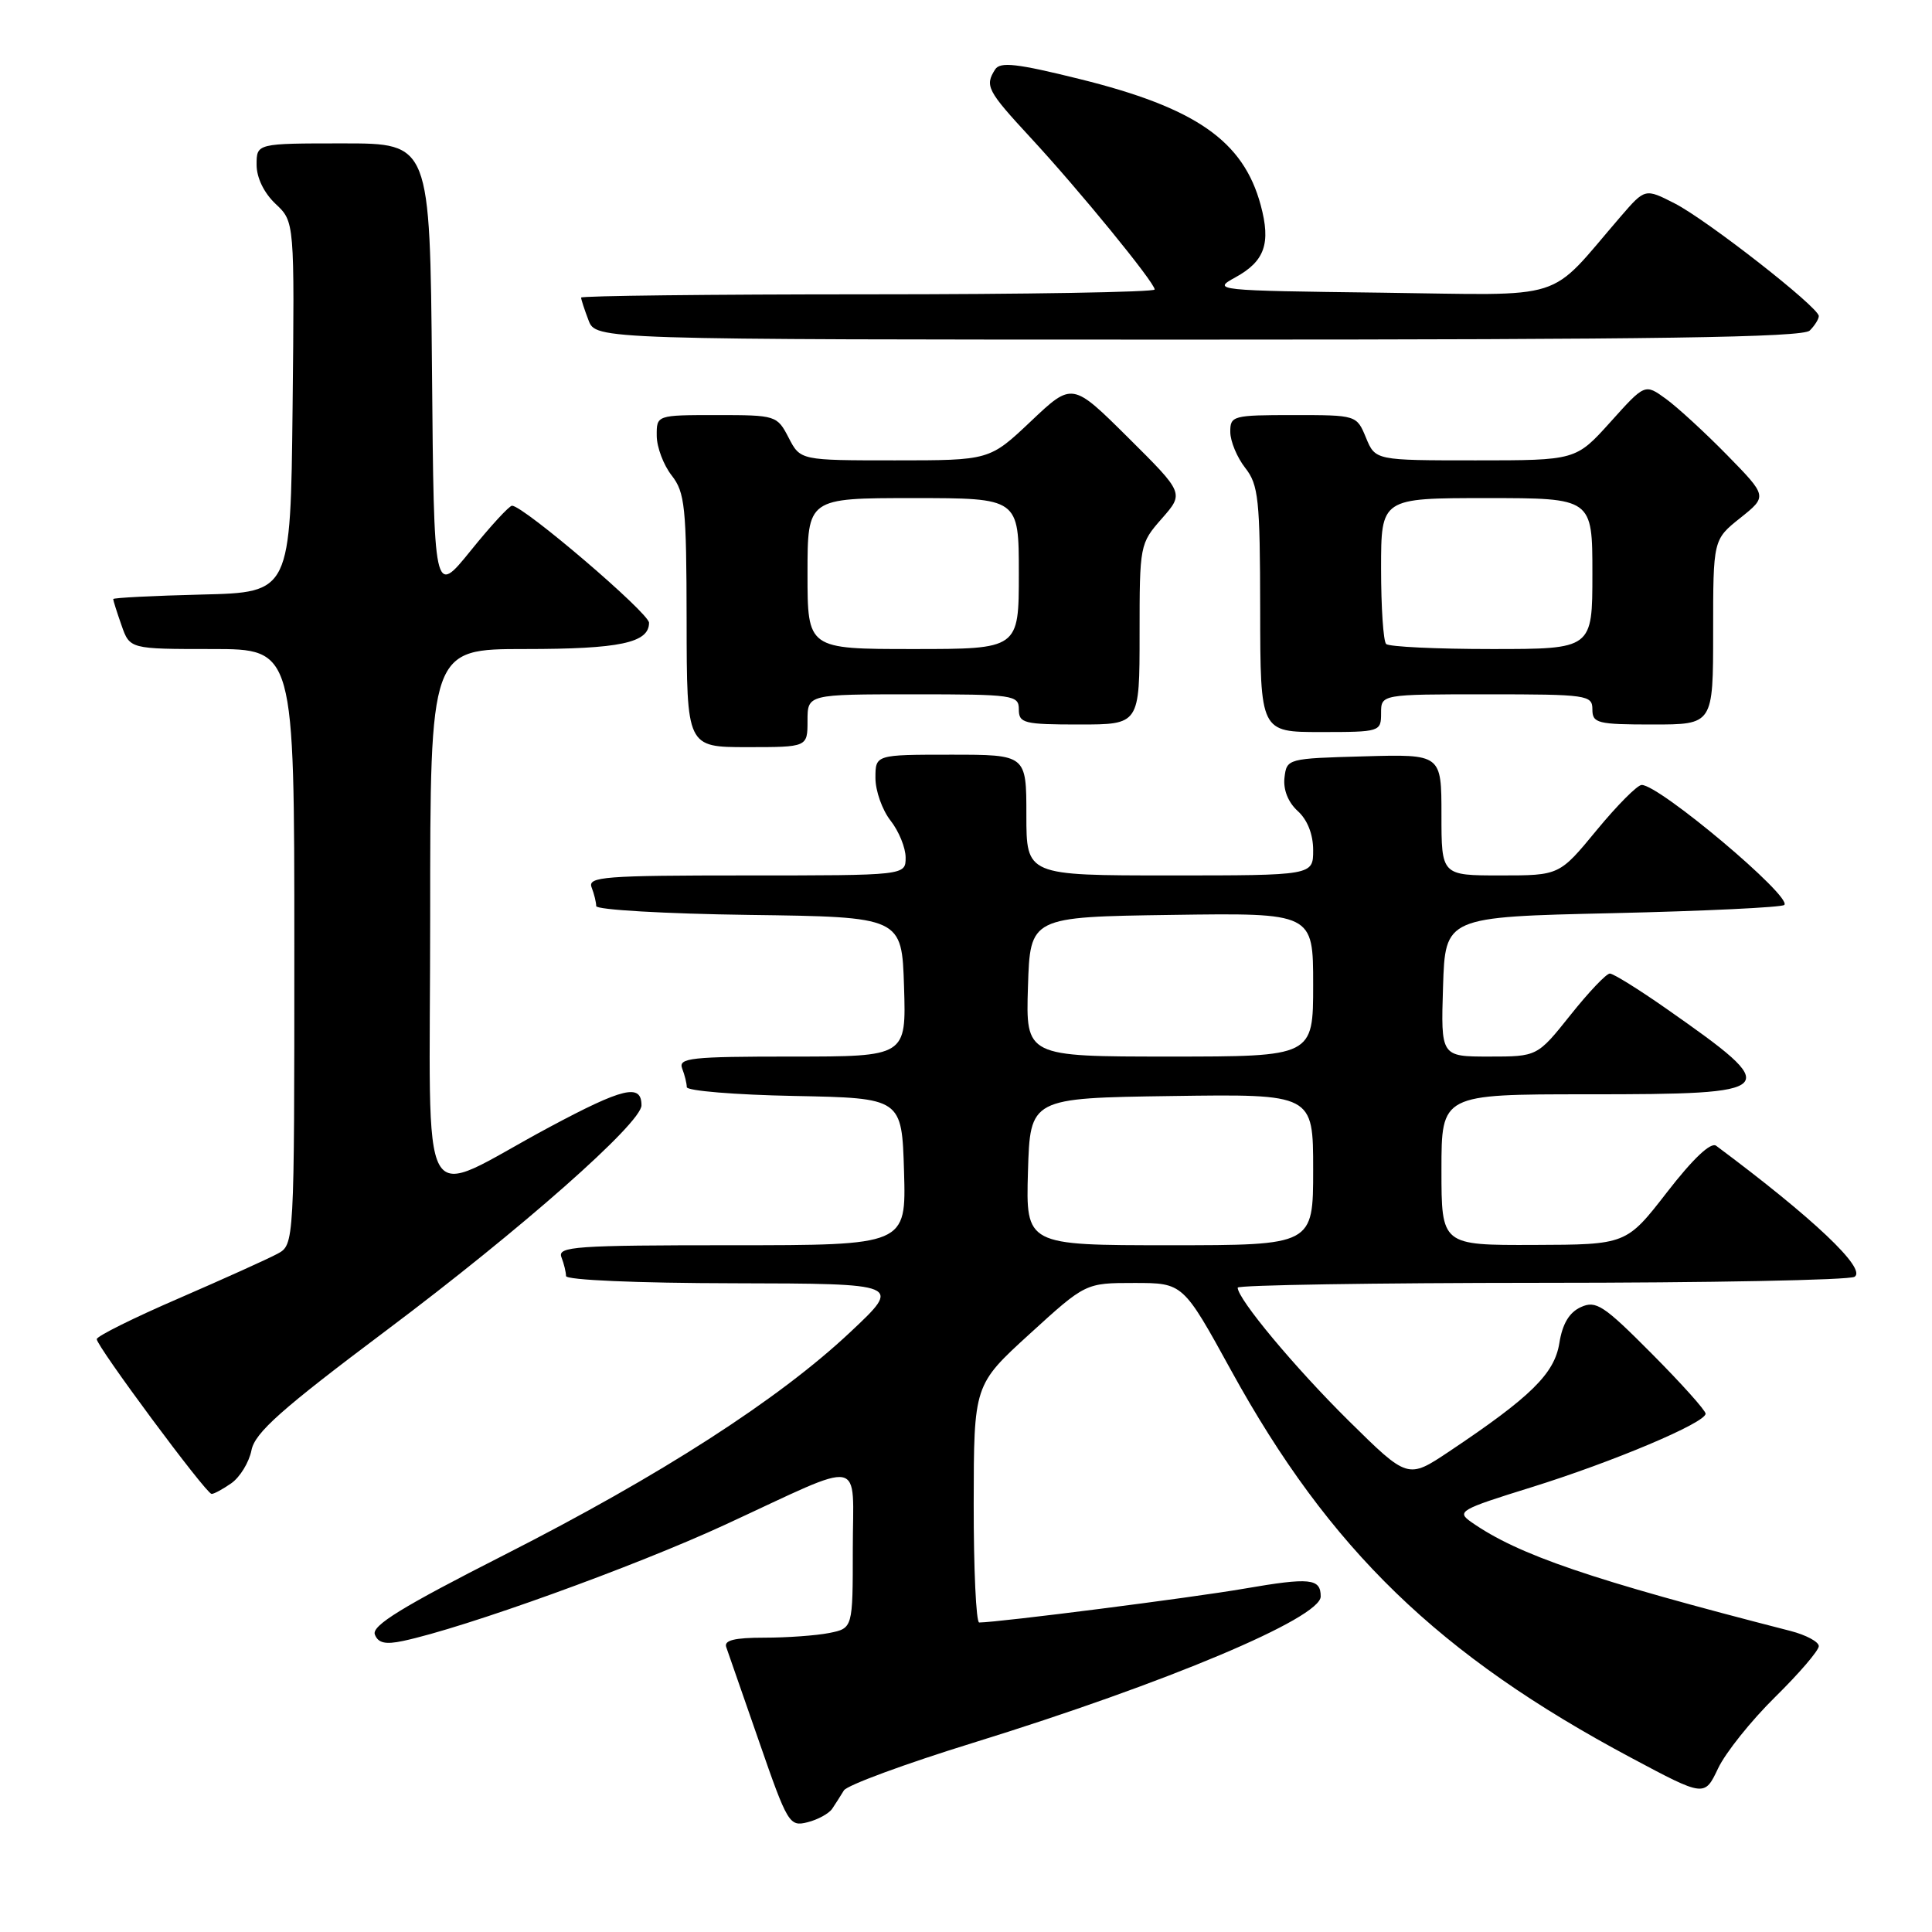 <?xml version="1.0" encoding="UTF-8" standalone="no"?>
<!DOCTYPE svg PUBLIC "-//W3C//DTD SVG 1.1//EN" "http://www.w3.org/Graphics/SVG/1.1/DTD/svg11.dtd" >
<svg xmlns="http://www.w3.org/2000/svg" xmlns:xlink="http://www.w3.org/1999/xlink" version="1.1" viewBox="0 0 256 256">
 <g >
 <path fill="currentColor"
d=" M 110.27 239.67 C 110.70 239.03 111.40 237.93 111.82 237.24 C 112.24 236.55 119.95 233.71 128.95 230.93 C 154.59 222.99 175.00 214.40 175.00 211.54 C 175.00 209.14 173.59 209.00 164.89 210.50 C 157.97 211.70 132.44 214.96 129.75 214.99 C 129.34 215.00 129.01 207.91 129.02 199.25 C 129.04 183.50 129.04 183.50 136.44 176.75 C 143.84 170.00 143.84 170.00 150.30 170.00 C 156.76 170.00 156.76 170.00 163.13 181.59 C 176.16 205.30 190.66 219.34 216.18 232.94 C 225.86 238.10 225.86 238.10 227.65 234.33 C 228.63 232.25 232.04 227.99 235.22 224.86 C 238.40 221.73 241.00 218.70 241.00 218.12 C 241.00 217.55 239.31 216.64 237.25 216.11 C 210.80 209.32 201.17 206.04 194.95 201.68 C 192.97 200.29 193.43 200.02 202.83 197.10 C 213.73 193.71 226.00 188.53 226.00 187.32 C 226.00 186.89 222.79 183.31 218.86 179.36 C 212.49 172.95 211.48 172.28 209.47 173.20 C 207.93 173.90 207.03 175.41 206.62 177.98 C 205.97 182.02 202.85 185.09 192.02 192.33 C 186.54 195.99 186.54 195.99 178.70 188.25 C 171.53 181.16 164.00 172.12 164.00 170.62 C 164.00 170.28 182.11 169.99 204.25 169.98 C 226.39 169.98 245.06 169.62 245.74 169.18 C 247.38 168.14 240.29 161.42 227.40 151.82 C 226.69 151.30 224.34 153.52 220.90 157.96 C 215.50 164.92 215.50 164.92 203.25 164.96 C 191.00 165.00 191.00 165.00 191.00 155.00 C 191.00 145.00 191.00 145.00 210.38 145.00 C 236.08 145.00 236.44 144.61 220.82 133.67 C 217.15 131.10 213.77 129.00 213.31 129.00 C 212.85 129.00 210.50 131.47 208.09 134.50 C 203.70 140.00 203.70 140.00 197.31 140.00 C 190.92 140.00 190.92 140.00 191.21 130.75 C 191.50 121.50 191.50 121.50 213.67 121.00 C 225.86 120.72 236.10 120.23 236.43 119.91 C 237.51 118.83 219.87 103.99 217.53 104.01 C 216.96 104.01 214.28 106.71 211.56 110.01 C 206.63 116.00 206.63 116.00 198.81 116.00 C 191.00 116.00 191.00 116.00 191.00 107.97 C 191.00 99.93 191.00 99.93 180.75 100.22 C 170.59 100.50 170.50 100.52 170.20 103.05 C 170.02 104.64 170.68 106.30 171.95 107.46 C 173.24 108.62 174.00 110.55 174.00 112.65 C 174.00 116.00 174.00 116.00 155.00 116.00 C 136.00 116.00 136.00 116.00 136.00 108.00 C 136.00 100.00 136.00 100.00 126.00 100.00 C 116.00 100.00 116.00 100.00 116.00 103.09 C 116.00 104.79 116.90 107.33 118.00 108.73 C 119.10 110.13 120.00 112.33 120.00 113.63 C 120.00 116.00 120.00 116.00 98.89 116.00 C 80.06 116.00 77.85 116.17 78.39 117.58 C 78.73 118.45 79.00 119.57 79.00 120.06 C 79.00 120.55 88.11 121.08 99.25 121.23 C 119.50 121.50 119.50 121.50 119.79 130.75 C 120.08 140.00 120.08 140.00 104.93 140.00 C 91.53 140.00 89.86 140.18 90.39 141.58 C 90.73 142.45 91.00 143.56 91.00 144.05 C 91.00 144.54 97.41 145.07 105.25 145.22 C 119.50 145.50 119.50 145.50 119.79 155.25 C 120.07 165.00 120.07 165.00 96.93 165.00 C 76.24 165.00 73.85 165.17 74.39 166.58 C 74.73 167.45 75.00 168.58 75.00 169.08 C 75.00 169.61 84.44 170.02 97.25 170.04 C 119.50 170.09 119.50 170.09 112.69 176.49 C 103.19 185.43 87.55 195.50 66.79 206.05 C 53.29 212.91 49.22 215.41 49.67 216.58 C 50.10 217.71 51.06 217.93 53.38 217.44 C 61.55 215.71 84.11 207.57 96.13 202.01 C 114.95 193.31 113.00 192.93 113.00 205.26 C 113.00 215.75 113.00 215.75 109.88 216.38 C 108.16 216.72 104.28 217.00 101.27 217.00 C 97.31 217.00 95.91 217.35 96.23 218.25 C 96.47 218.94 98.43 224.58 100.59 230.79 C 104.35 241.64 104.60 242.06 106.99 241.46 C 108.36 241.12 109.83 240.31 110.27 239.67 Z  M 30.65 196.54 C 31.80 195.73 33.00 193.77 33.32 192.17 C 33.78 189.83 37.26 186.74 51.24 176.25 C 69.09 162.86 85.00 148.81 85.00 146.46 C 85.00 143.54 82.59 144.11 72.75 149.38 C 55.00 158.89 57.00 162.43 57.00 121.48 C 57.00 86.00 57.00 86.00 69.57 86.00 C 82.12 86.00 86.00 85.18 86.00 82.52 C 86.00 81.23 69.38 67.03 67.85 67.01 C 67.49 67.00 65.01 69.69 62.35 72.99 C 57.50 78.98 57.50 78.98 57.24 48.99 C 56.97 19.00 56.97 19.00 45.49 19.00 C 34.00 19.00 34.00 19.00 34.00 21.83 C 34.00 23.55 34.98 25.57 36.52 27.02 C 39.03 29.38 39.03 29.38 38.77 53.94 C 38.50 78.50 38.50 78.50 26.75 78.78 C 20.29 78.94 15.00 79.21 15.00 79.38 C 15.00 79.56 15.49 81.12 16.10 82.85 C 17.20 86.00 17.20 86.00 28.10 86.00 C 39.00 86.00 39.00 86.00 39.00 125.46 C 39.00 164.93 39.00 164.93 36.75 166.14 C 35.51 166.81 29.63 169.46 23.69 172.04 C 17.74 174.61 12.85 177.04 12.82 177.44 C 12.76 178.32 27.27 197.89 28.03 197.95 C 28.32 197.98 29.50 197.34 30.65 196.54 Z  M 107.00 95.50 C 107.00 92.00 107.00 92.00 121.00 92.00 C 134.33 92.00 135.00 92.10 135.00 94.00 C 135.00 95.83 135.67 96.00 143.00 96.00 C 151.00 96.00 151.00 96.00 151.00 84.03 C 151.00 72.21 151.03 72.03 153.95 68.71 C 156.90 65.35 156.90 65.35 149.49 57.99 C 142.08 50.63 142.08 50.63 136.60 55.82 C 131.12 61.00 131.12 61.00 118.59 61.00 C 106.05 61.00 106.05 61.00 104.50 58.00 C 102.97 55.05 102.82 55.00 94.97 55.00 C 87.00 55.00 87.00 55.00 87.02 57.75 C 87.03 59.26 87.92 61.62 89.00 63.00 C 90.76 65.25 90.96 67.17 90.98 82.25 C 91.00 99.00 91.00 99.00 99.00 99.00 C 107.00 99.00 107.00 99.00 107.00 95.50 Z  M 183.00 94.50 C 183.00 92.00 183.00 92.00 197.00 92.00 C 210.33 92.00 211.00 92.10 211.00 94.00 C 211.00 95.83 211.67 96.00 219.00 96.00 C 227.00 96.00 227.00 96.00 227.00 83.75 C 227.00 71.50 227.00 71.50 230.60 68.63 C 234.19 65.76 234.19 65.76 228.85 60.30 C 225.91 57.30 222.25 53.94 220.73 52.84 C 217.96 50.83 217.96 50.83 213.39 55.92 C 208.81 61.00 208.81 61.00 195.53 61.00 C 182.24 61.00 182.24 61.00 181.00 58.00 C 179.76 55.00 179.75 55.00 171.38 55.00 C 163.35 55.00 163.00 55.09 163.02 57.25 C 163.03 58.49 163.92 60.62 165.00 62.00 C 166.76 64.24 166.96 66.16 166.98 80.75 C 167.00 97.00 167.00 97.00 175.00 97.00 C 182.87 97.00 183.00 96.96 183.00 94.50 Z  M 239.80 43.80 C 240.46 43.14 241.00 42.28 241.00 41.88 C 241.00 40.72 226.17 29.13 221.90 26.95 C 217.98 24.95 217.98 24.95 214.74 28.70 C 204.86 40.15 208.17 39.10 183.00 38.78 C 161.00 38.51 160.57 38.46 163.68 36.76 C 167.59 34.62 168.42 32.26 167.05 27.18 C 164.75 18.66 158.46 14.28 143.01 10.46 C 134.74 8.41 132.52 8.16 131.86 9.20 C 130.47 11.38 130.81 12.02 136.52 18.20 C 142.97 25.16 153.00 37.44 153.00 38.36 C 153.00 38.71 135.90 39.00 115.00 39.00 C 94.10 39.00 77.00 39.20 77.00 39.43 C 77.00 39.67 77.44 41.02 77.98 42.43 C 78.95 45.00 78.95 45.00 158.78 45.00 C 219.53 45.00 238.89 44.71 239.80 43.80 Z  M 136.21 155.25 C 136.50 145.50 136.50 145.50 155.25 145.23 C 174.00 144.96 174.00 144.96 174.00 154.98 C 174.00 165.00 174.00 165.00 154.96 165.00 C 135.93 165.00 135.93 165.00 136.21 155.25 Z  M 136.21 130.75 C 136.50 121.50 136.50 121.50 155.25 121.23 C 174.00 120.96 174.00 120.96 174.00 130.48 C 174.00 140.00 174.00 140.00 154.96 140.00 C 135.92 140.00 135.92 140.00 136.21 130.75 Z  M 107.00 76.00 C 107.00 66.00 107.00 66.00 121.00 66.00 C 135.00 66.00 135.00 66.00 135.00 76.00 C 135.00 86.00 135.00 86.00 121.00 86.00 C 107.00 86.00 107.00 86.00 107.00 76.00 Z  M 183.67 85.33 C 183.30 84.97 183.00 80.47 183.00 75.33 C 183.00 66.00 183.00 66.00 197.00 66.00 C 211.00 66.00 211.00 66.00 211.00 76.00 C 211.00 86.00 211.00 86.00 197.67 86.00 C 190.33 86.00 184.03 85.70 183.67 85.33 Z "/>
</g>
</svg>